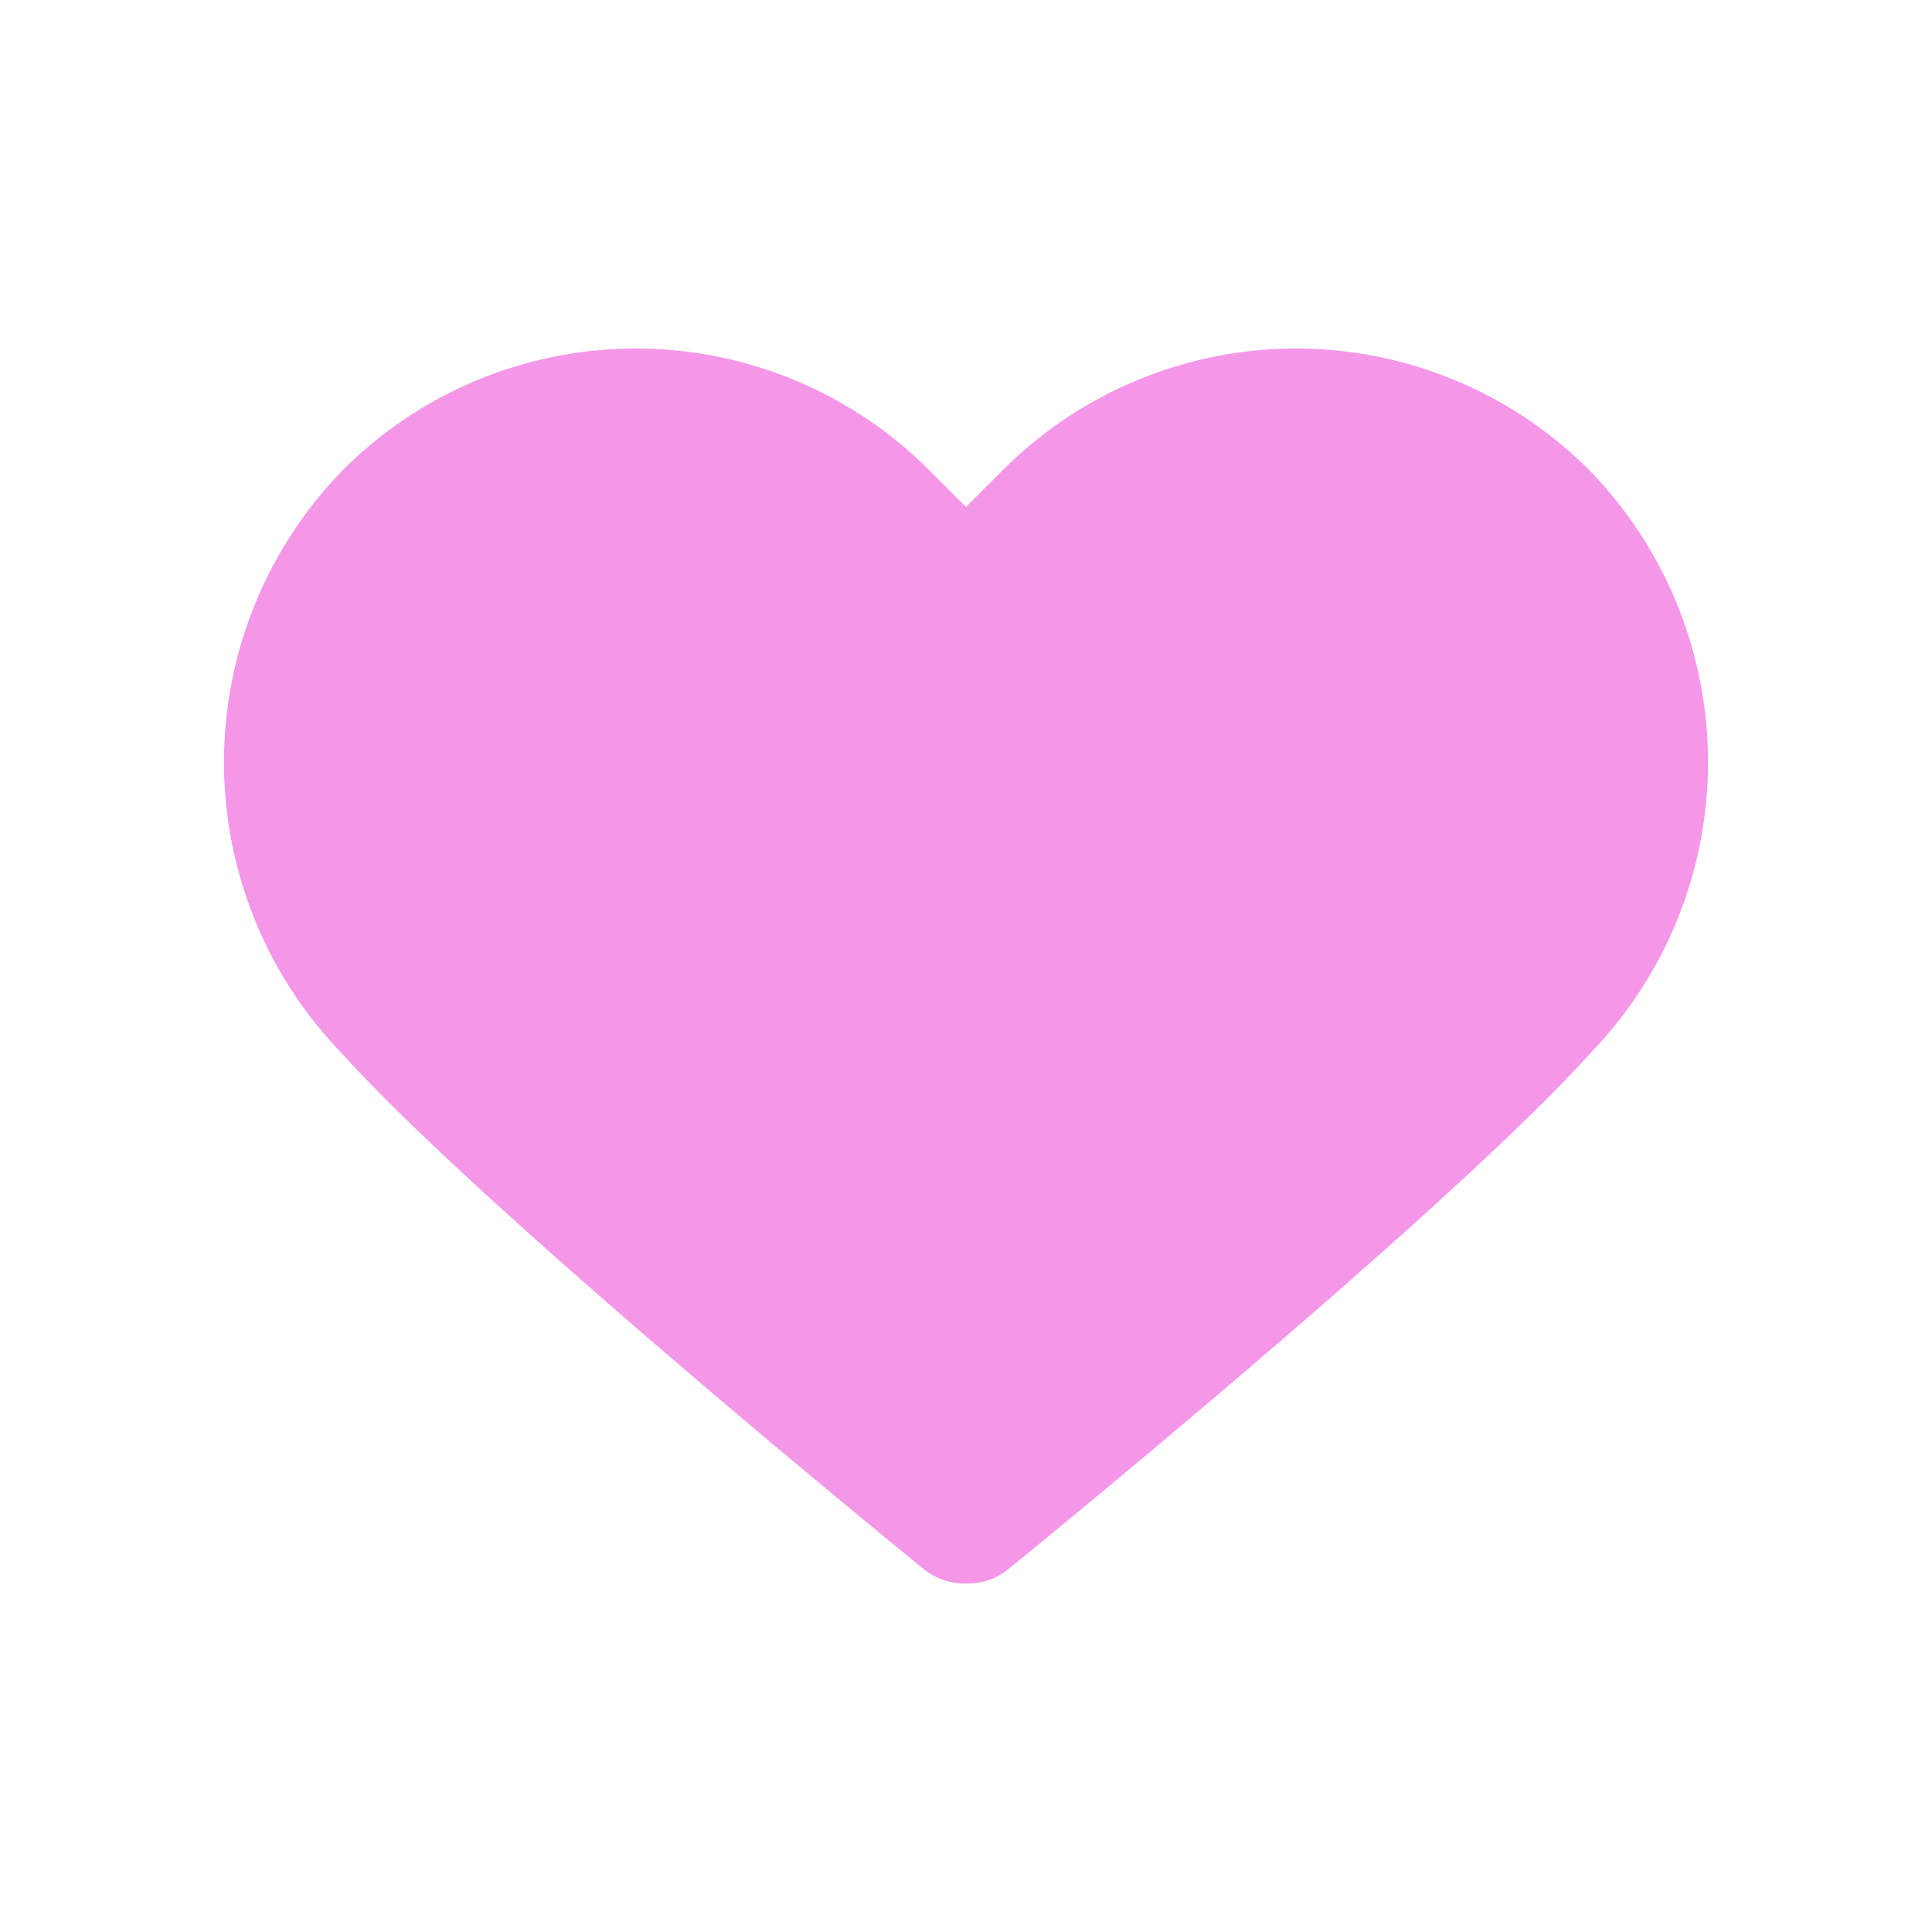 <svg xmlns="http://www.w3.org/2000/svg" xmlns:xlink="http://www.w3.org/1999/xlink" width="42" height="42" viewBox="0 0 42 42">
  <defs>
    <clipPath id="clip-path">
      <rect id="Rectangle_31639" data-name="Rectangle 31639" width="42" height="42" transform="translate(2.676 2.676)" stroke="#707070" stroke-width="1"/>
    </clipPath>
  </defs>
  <g id="icon_heart_pink" transform="translate(-2.676 -2.676)" clip-path="url(#clip-path)">
    <path id="Path_175240" data-name="Path 175240" d="M29.664,8.328a9.007,9.007,0,0,0-12.722,0l-.815.814-.814-.814a9.005,9.005,0,0,0-12.721,0A9.1,9.1,0,0,0,2.54,21C5.647,24.449,14.81,31.908,15.2,32.224a1.417,1.417,0,0,0,.9.319h.031a1.373,1.373,0,0,0,.928-.319c.389-.316,9.553-7.775,12.661-11.227A9.1,9.1,0,0,0,29.664,8.328Z" transform="translate(7.548 4.555)" fill="#f597e8"/>
  </g>
</svg>
